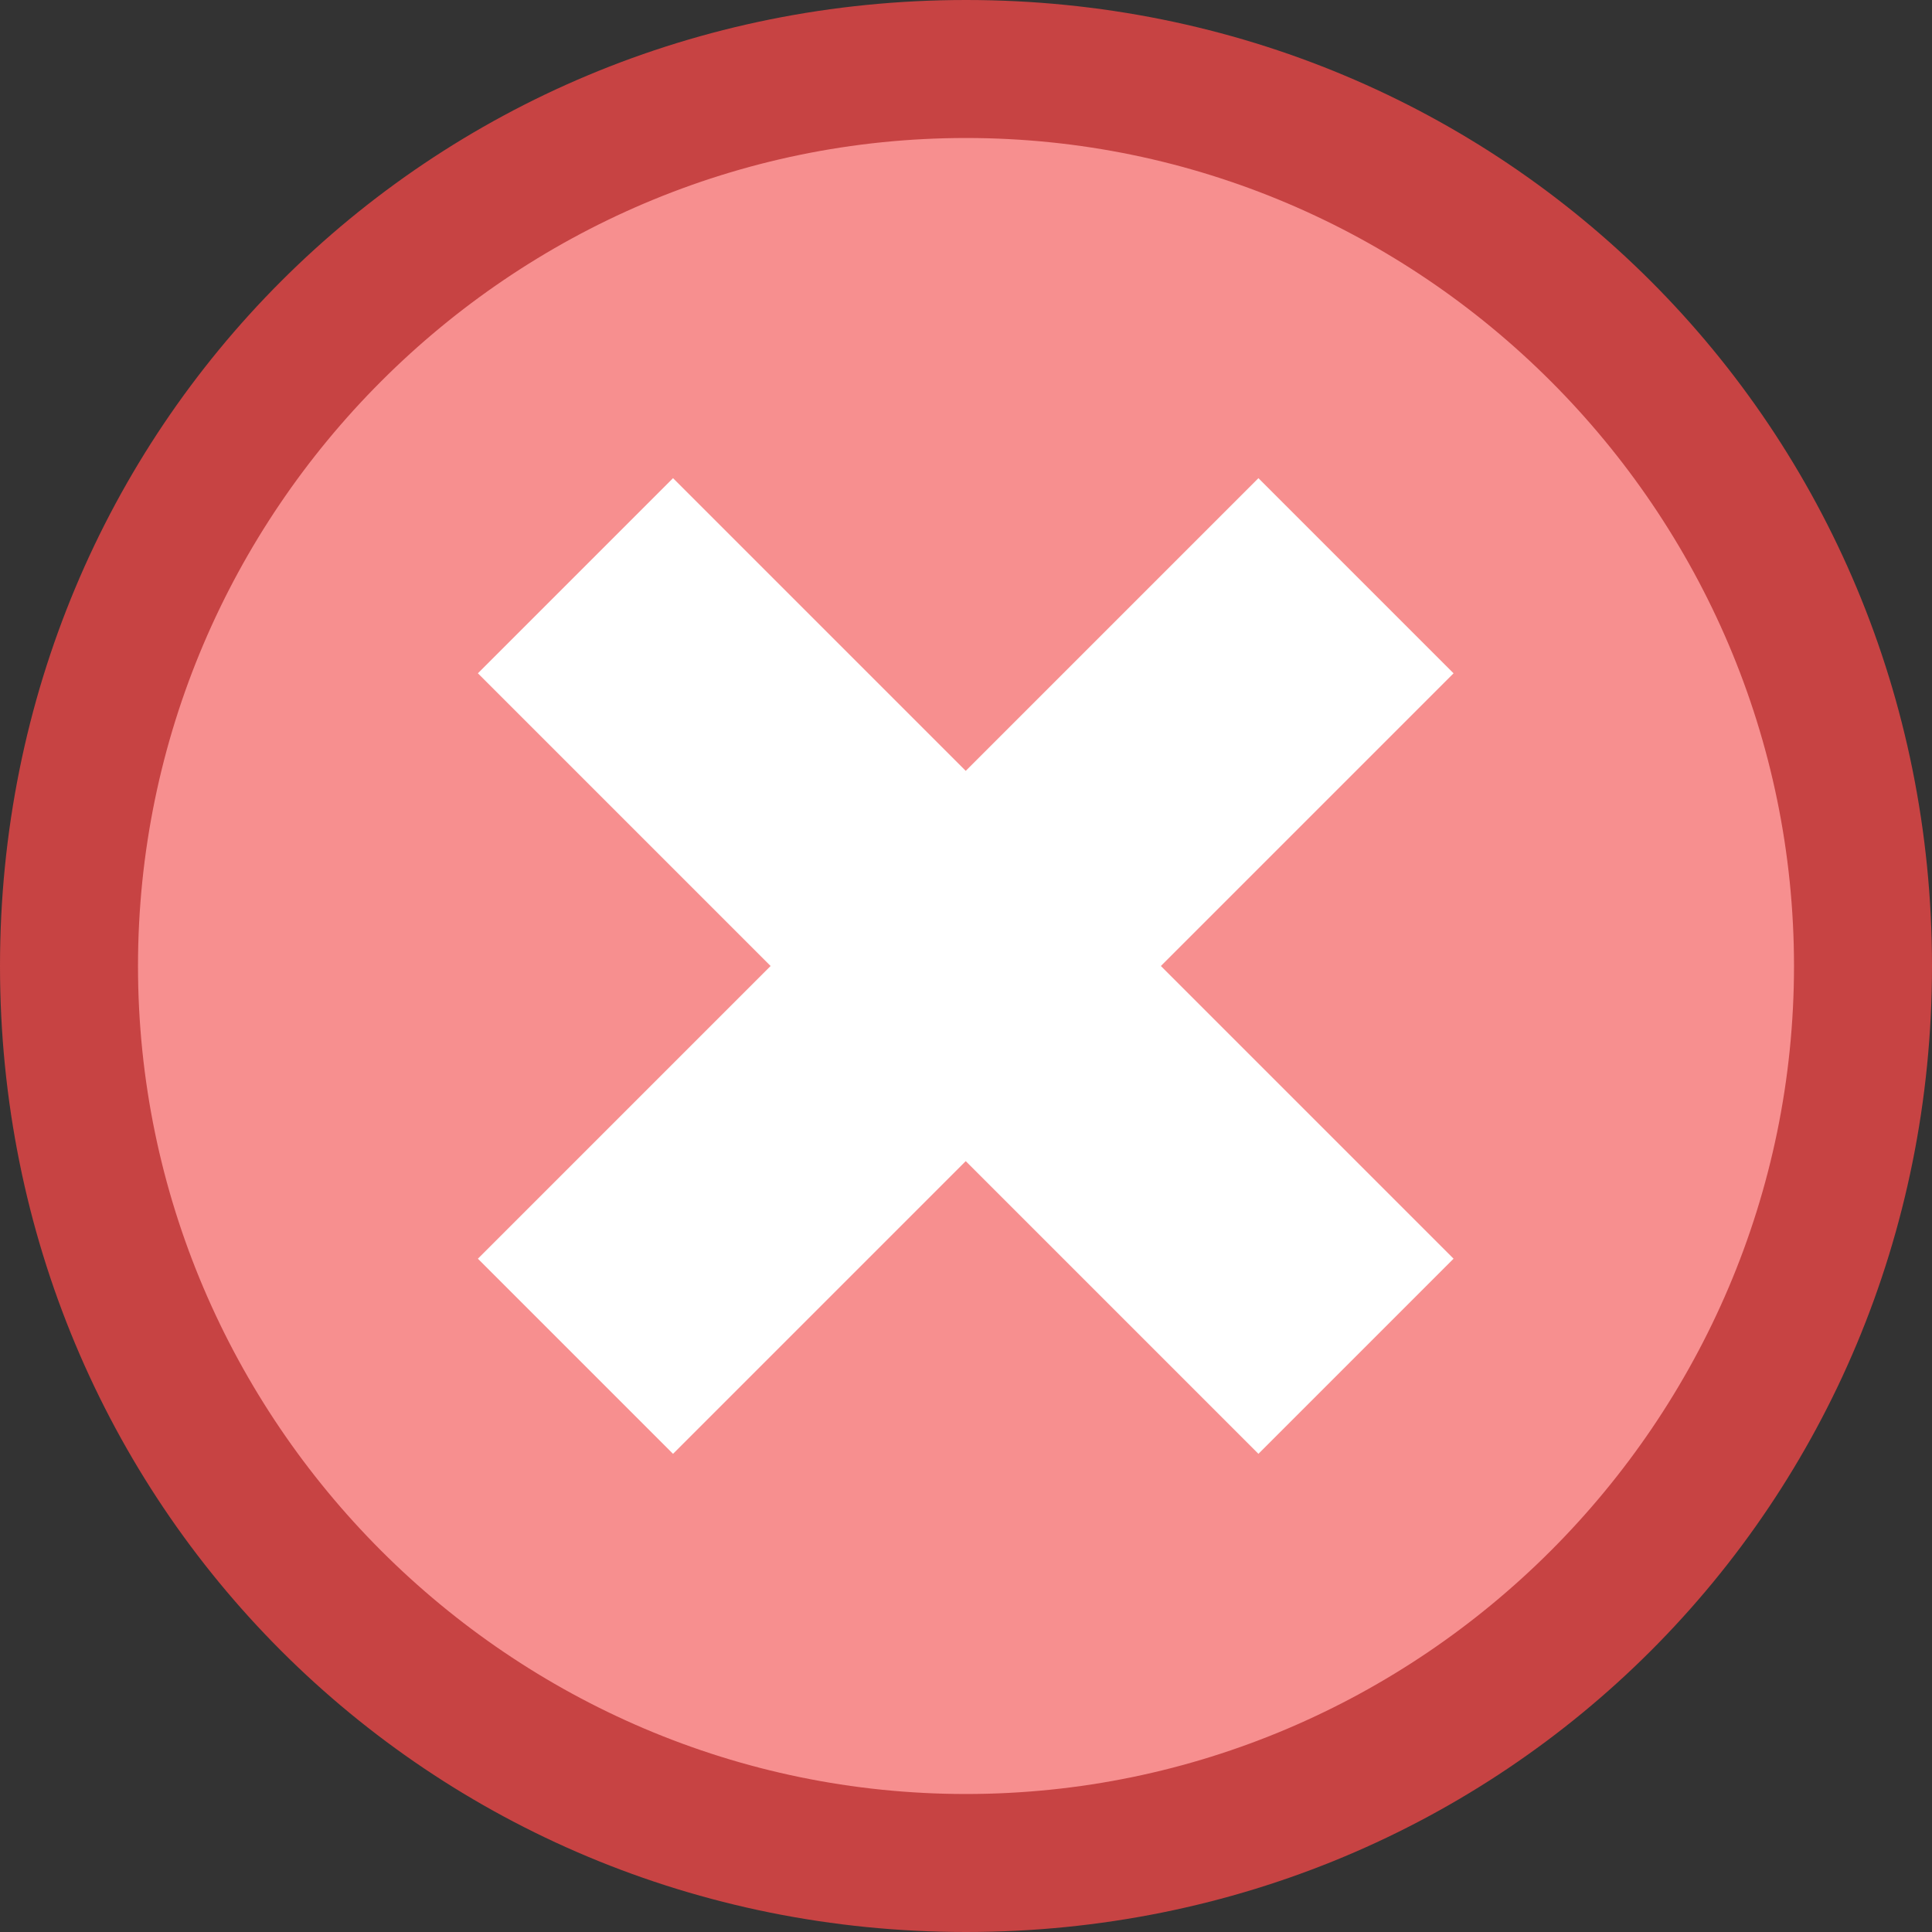<?xml version="1.0" encoding="utf-8"?>
<!-- Generator: Adobe Illustrator 21.0.2, SVG Export Plug-In . SVG Version: 6.00 Build 0)  -->
<svg version="1.1" id="Layer_1" xmlns="http://www.w3.org/2000/svg" xmlns:xlink="http://www.w3.org/1999/xlink" x="0px" y="0px"
	 viewBox="0 0 14 14" style="enable-background:new 0 0 14 14;" xml:space="preserve">
<rect x="0" y="0" width="14" height="14" fill="#333333" stroke="none"/>
<g>
	<circle style="fill:#F78F8F;" cx="7" cy="7" r="6.5"/>
	<g>
		<path style="fill:#C74343;" d="M7,1c3.3,0,6,2.7,6,6s-2.7,6-6,6s-6-2.7-6-6S3.7,1,7,1 M7,0C3.1,0,0,3.1,0,7s3.1,7,7,7s7-3.1,7-7
			S10.9,0,7,0L7,0z"/>
	</g>
</g>
<rect x="3" y="6" transform="matrix(0.707 -0.707 0.707 0.707 -2.9 7)" style="fill:#FFFFFF;" width="8" height="2"/>
<rect x="6" y="3" transform="matrix(0.707 -0.707 0.707 0.707 -2.9 7)" style="fill:#FFFFFF;" width="2" height="8"/>
</svg>
